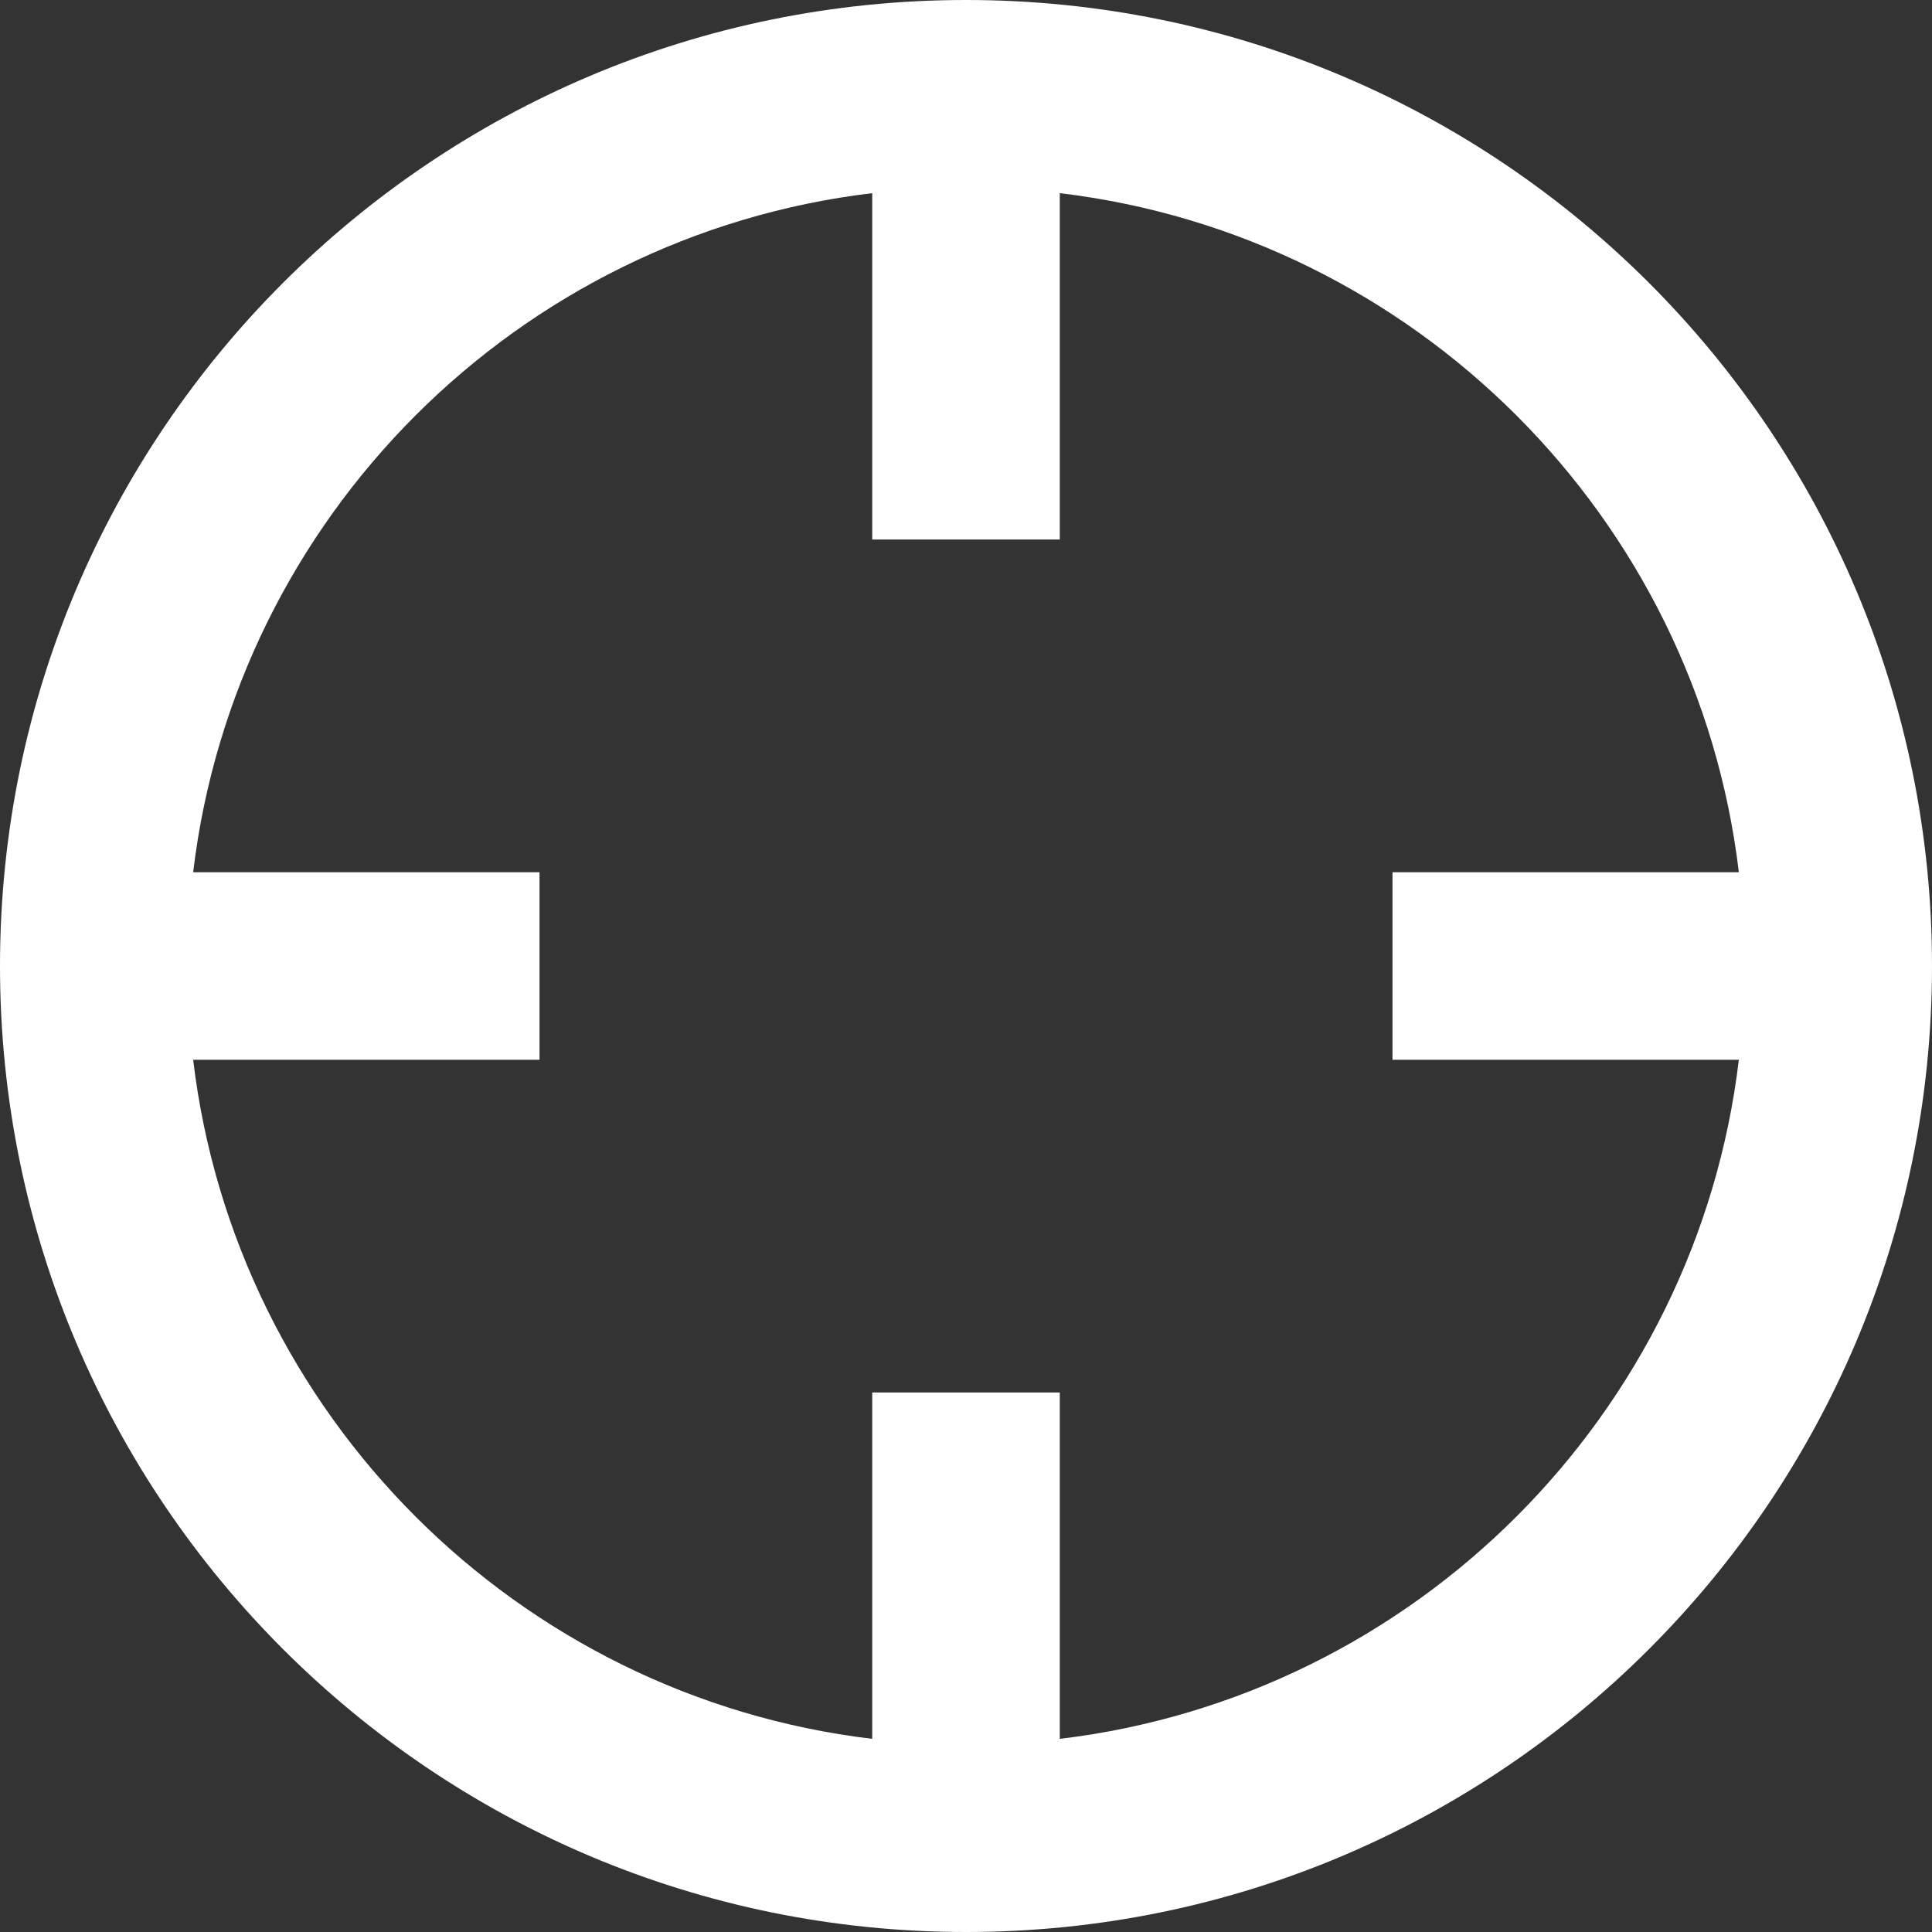 <?xml version="1.0" encoding="utf-8"?>
<!-- Generator: Adobe Illustrator 16.0.0, SVG Export Plug-In . SVG Version: 6.00 Build 0)  -->
<!DOCTYPE svg PUBLIC "-//W3C//DTD SVG 1.1//EN" "http://www.w3.org/Graphics/SVG/1.1/DTD/svg11.dtd">
<svg version="1.1" id="Layer_1" xmlns="http://www.w3.org/2000/svg" xmlns:xlink="http://www.w3.org/1999/xlink" x="0px" y="0px"
	 width="412px" height="412px" viewBox="0 0 412 412" enable-background="new 0 0 412 412" xml:space="preserve">
<rect x="0" y="0" width="412" height="412" fill="#333333" stroke="none"/>
<path id="crosshair-2-icon" fill="#FFFFFF" d="M206,0C92.229,0,0,92.229,0,206c0,113.771,92.229,206,206,206
	c113.771,0,206-92.229,206-206C412,92.229,319.771,0,206,0z M226,370.811v-73.861h-40v73.861
	C110.387,361.786,50.23,301.743,41.19,226h73.861v-40H41.19C50.214,110.386,110.256,50.23,186,41.19v73.861h40V41.19
	c75.612,9.024,135.771,69.066,144.81,144.81h-73.86v40h73.86C361.787,301.611,301.743,361.771,226,370.811z"/>
</svg>
